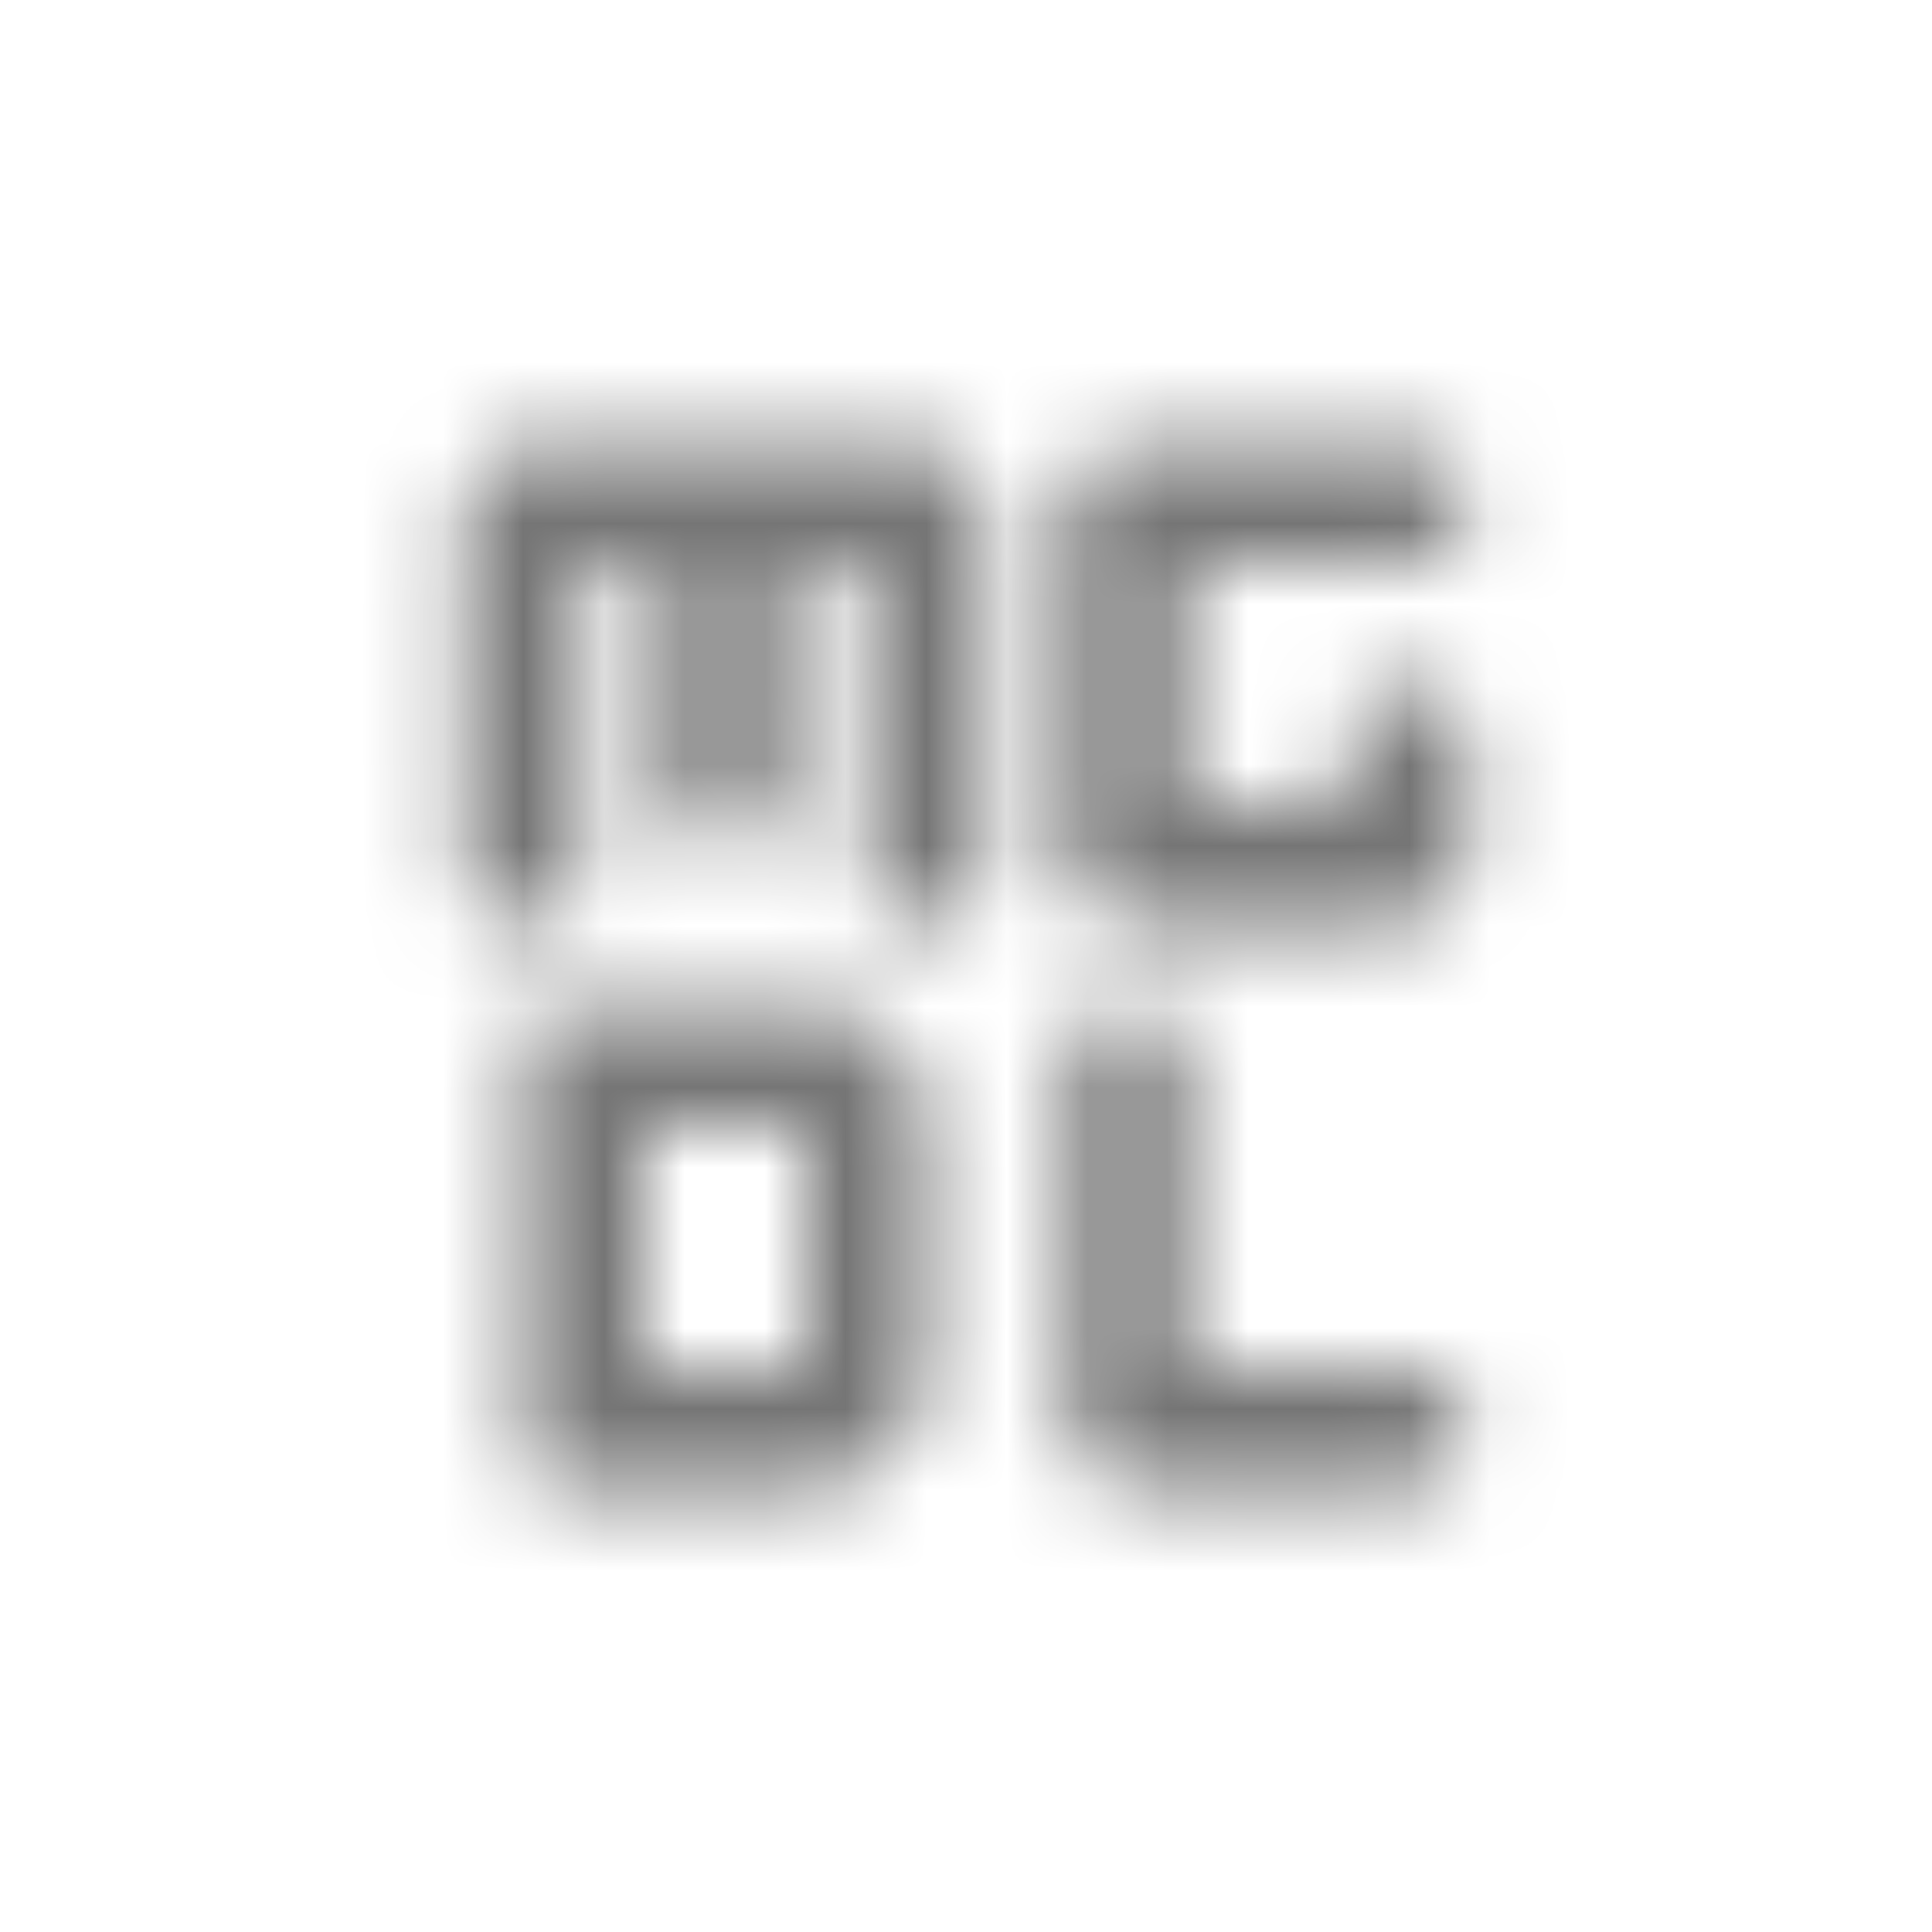 <svg xmlns="http://www.w3.org/2000/svg" xmlns:xlink="http://www.w3.org/1999/xlink" width="24" height="24" viewBox="0 0 24 24">
    <defs>
        <path id="a" d="M11.5 17c0 .83-.67 1.5-1.5 1.5H7c-.28 0-.5-.22-.5-.5v-5c0-.28.22-.5.5-.5h3c.83 0 1.5.67 1.5 1.5v3zM8 14v3h2v-3H8zm6-1.5a.75.75 0 0 1 .75.75v3.742l2.75.006a.752.752 0 0 1 0 1.502h-3.25a1 1 0 0 1-1-1v-4.25a.75.75 0 0 1 .75-.75zm4.25-6.25c0 .41-.34.75-.75.75h-2.75v3h2v-.75c0-.41.34-.75.75-.75s.75.34.75.75v1.25c0 .5-.4 1-1 1h-3c-.6 0-1-.5-1-1v-4c0-.5.4-1 1-1h3.25c.41 0 .75.34.75.75zm-7-.75c.55 0 1 .45 1 1v4.25c0 .41-.34.75-.75.75s-.75-.34-.75-.75V6.99h-1v2.76c0 .41-.34.75-.75.75s-.75-.34-.75-.75V7h-1v3.75c0 .41-.34.75-.75.75s-.75-.34-.75-.75V6.5c0-.55.45-1 1-1h4.5z"/>
    </defs>
    <g fill="none" fill-rule="evenodd">
        <mask id="b" fill="#fff">
            <use xlink:href="#a"/>
        </mask>
        <g fill="#000" fill-opacity=".54" mask="url(#b)">
            <path d="M0 0h24v24H0z"/>
        </g>
    </g>
</svg>
